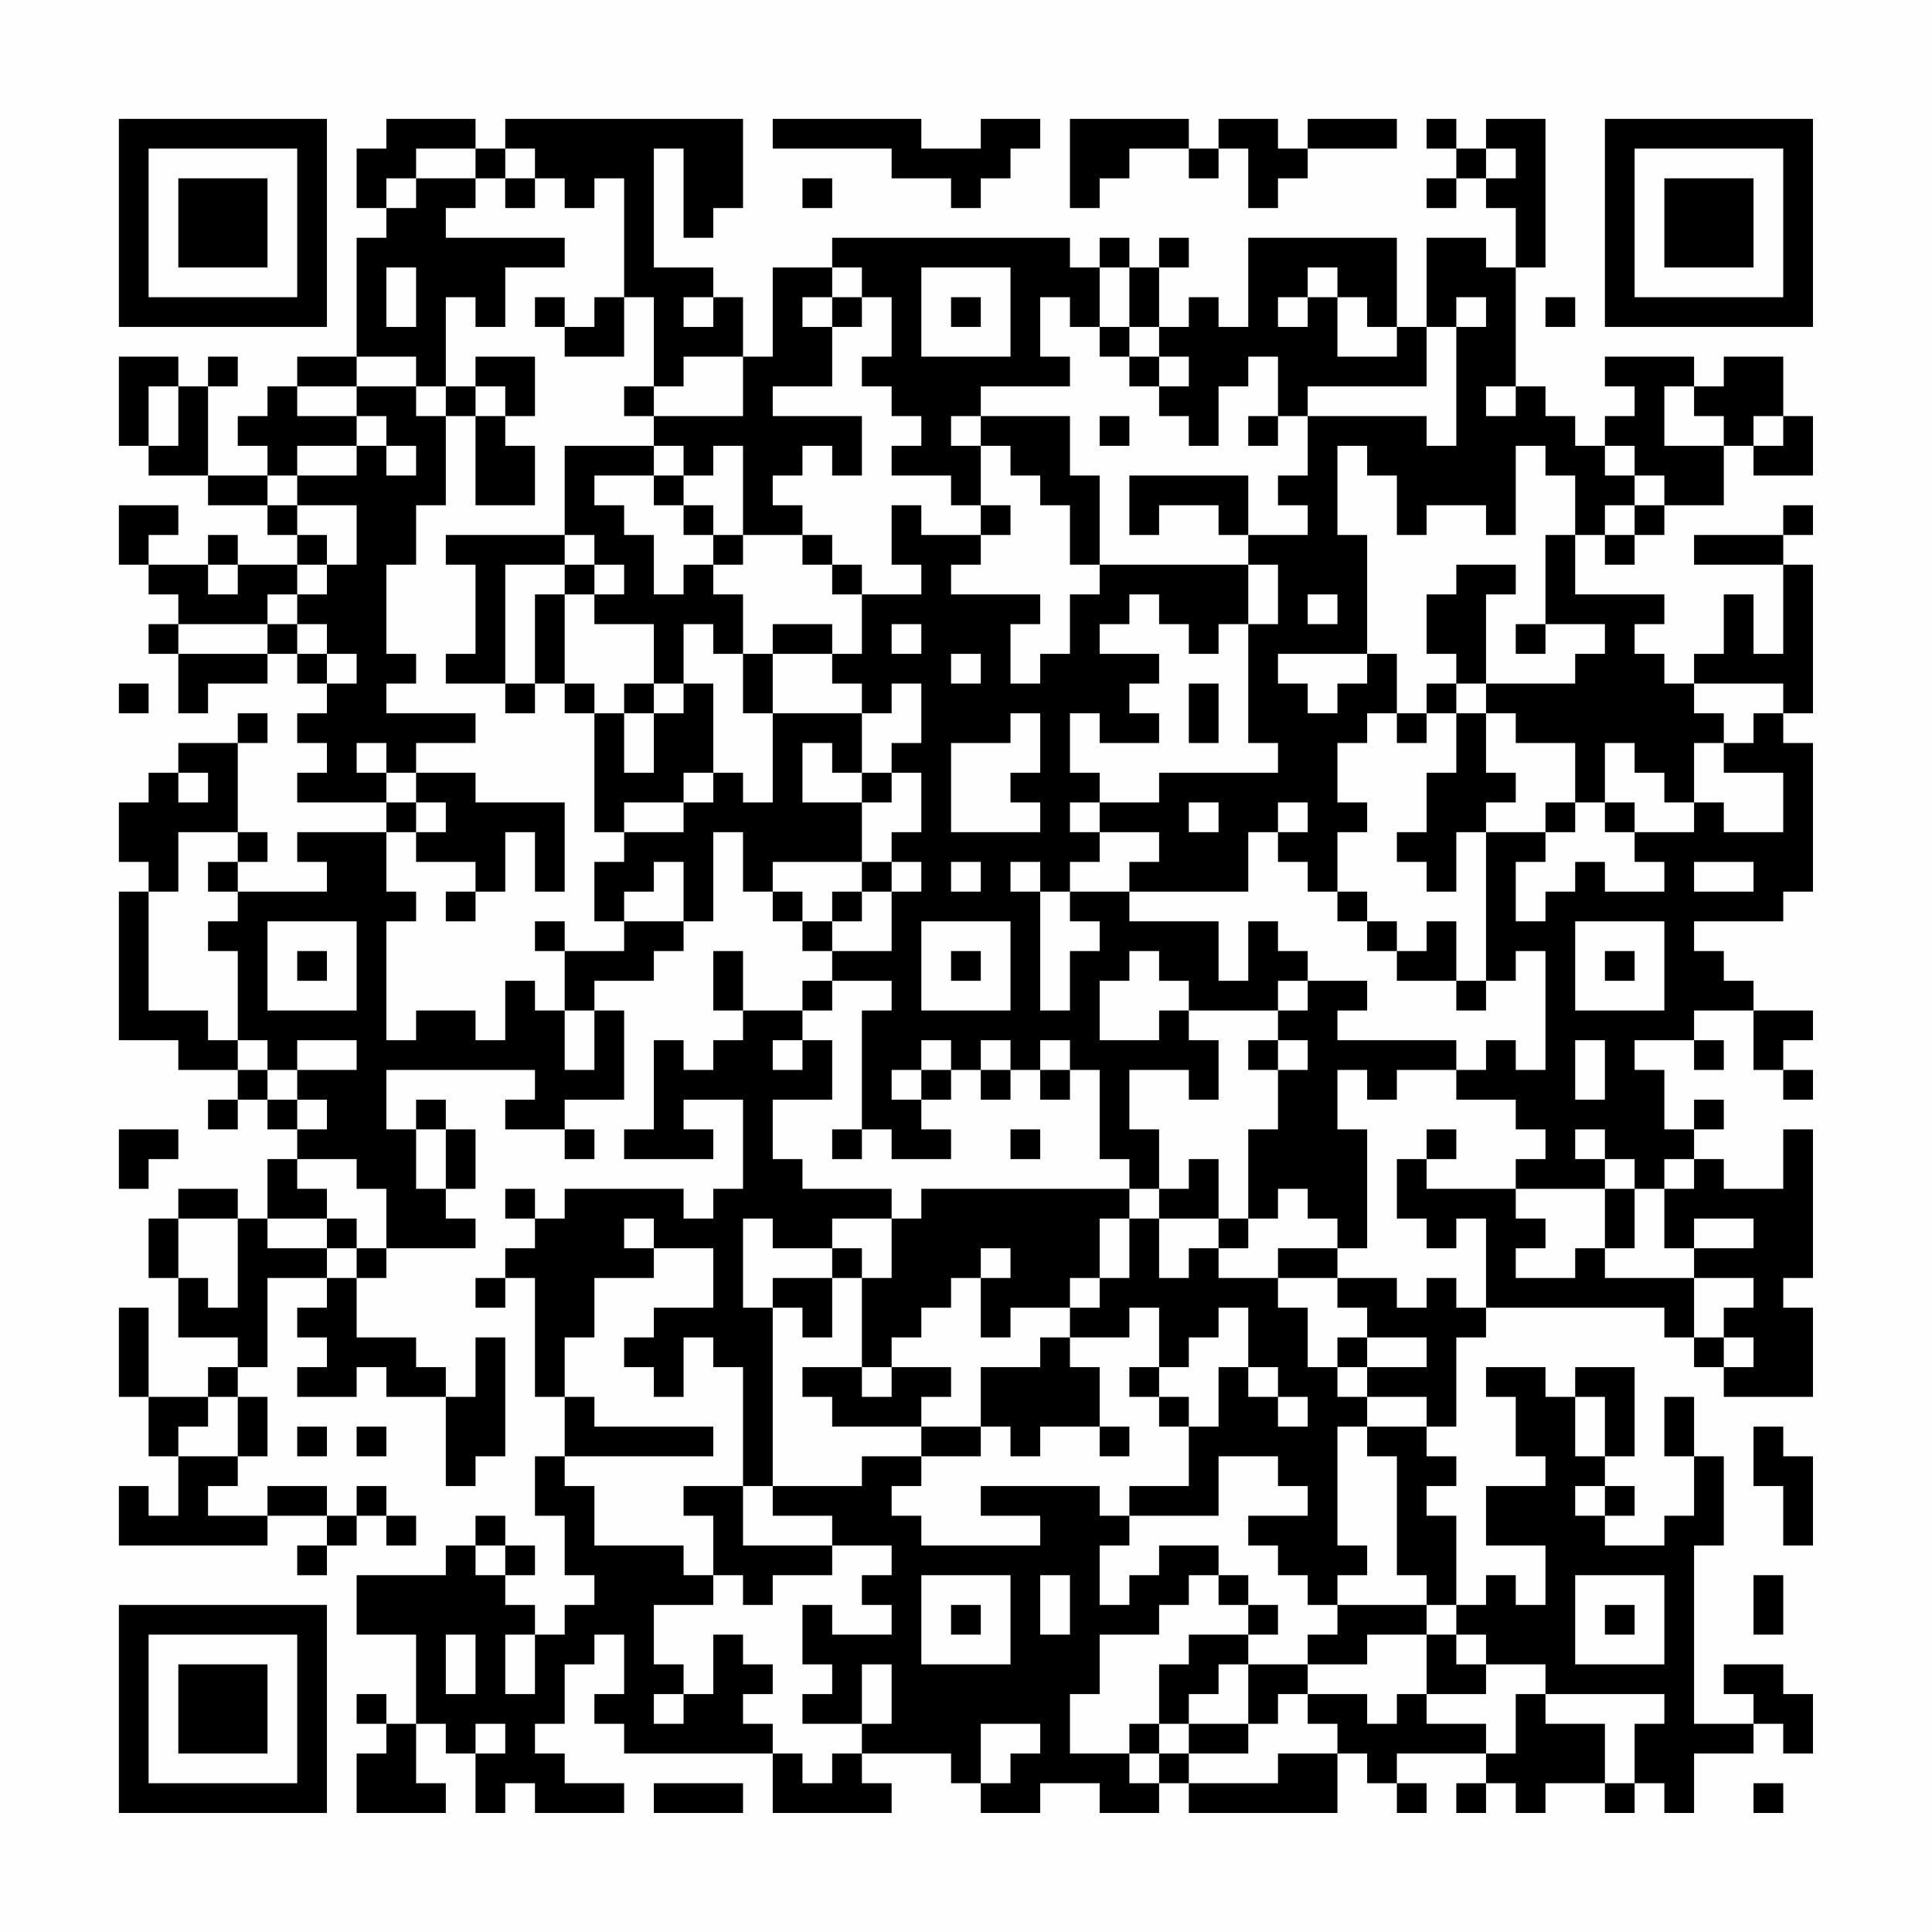 <?xml version="1.0" encoding="UTF-8"?>
<svg xmlns="http://www.w3.org/2000/svg" version="1.1" width="300" height="300" viewBox="0 0 300 300"><rect x="0" y="0" width="300" height="300" fill="#fefefe"/><g transform="scale(4.615)"><g transform="translate(4,4)"><path fill-rule="evenodd" d="M9 0L9 1L8 1L8 3L9 3L9 4L8 4L8 8L6 8L6 9L5 9L5 10L4 10L4 11L5 11L5 12L3 12L3 9L4 9L4 8L3 8L3 9L2 9L2 8L0 8L0 11L1 11L1 12L3 12L3 13L5 13L5 14L6 14L6 15L4 15L4 14L3 14L3 15L1 15L1 14L2 14L2 13L0 13L0 15L1 15L1 16L2 16L2 17L1 17L1 18L2 18L2 20L3 20L3 19L5 19L5 18L6 18L6 19L7 19L7 20L6 20L6 21L7 21L7 22L6 22L6 23L9 23L9 24L6 24L6 25L7 25L7 26L4 26L4 25L5 25L5 24L4 24L4 21L5 21L5 20L4 20L4 21L2 21L2 22L1 22L1 23L0 23L0 25L1 25L1 26L0 26L0 31L2 31L2 32L4 32L4 33L3 33L3 34L4 34L4 33L5 33L5 34L6 34L6 35L5 35L5 37L4 37L4 36L2 36L2 37L1 37L1 39L2 39L2 41L4 41L4 42L3 42L3 43L1 43L1 40L0 40L0 43L1 43L1 45L2 45L2 47L1 47L1 46L0 46L0 48L5 48L5 47L7 47L7 48L6 48L6 49L7 49L7 48L8 48L8 47L9 47L9 48L10 48L10 47L9 47L9 46L8 46L8 47L7 47L7 46L5 46L5 47L3 47L3 46L4 46L4 45L5 45L5 43L4 43L4 42L5 42L5 39L7 39L7 40L6 40L6 41L7 41L7 42L6 42L6 43L8 43L8 42L9 42L9 43L11 43L11 46L12 46L12 45L13 45L13 41L12 41L12 43L11 43L11 42L10 42L10 41L8 41L8 39L9 39L9 38L12 38L12 37L11 37L11 36L12 36L12 34L11 34L11 33L10 33L10 34L9 34L9 32L14 32L14 33L13 33L13 34L15 34L15 35L16 35L16 34L15 34L15 33L17 33L17 30L16 30L16 29L18 29L18 28L19 28L19 27L20 27L20 24L21 24L21 26L22 26L22 27L23 27L23 28L24 28L24 29L23 29L23 30L21 30L21 28L20 28L20 30L21 30L21 31L20 31L20 32L19 32L19 31L18 31L18 34L17 34L17 35L20 35L20 34L19 34L19 33L21 33L21 36L20 36L20 37L19 37L19 36L15 36L15 37L14 37L14 36L13 36L13 37L14 37L14 38L13 38L13 39L12 39L12 40L13 40L13 39L14 39L14 43L15 43L15 45L14 45L14 47L15 47L15 49L16 49L16 50L15 50L15 51L14 51L14 50L13 50L13 49L14 49L14 48L13 48L13 47L12 47L12 48L11 48L11 49L8 49L8 51L10 51L10 54L9 54L9 53L8 53L8 54L9 54L9 55L8 55L8 57L11 57L11 56L10 56L10 54L11 54L11 55L12 55L12 57L13 57L13 56L14 56L14 57L17 57L17 56L15 56L15 55L14 55L14 54L15 54L15 52L16 52L16 51L17 51L17 53L16 53L16 54L17 54L17 55L22 55L22 57L26 57L26 56L25 56L25 55L28 55L28 56L29 56L29 57L31 57L31 56L33 56L33 57L35 57L35 56L36 56L36 57L41 57L41 55L42 55L42 56L43 56L43 57L44 57L44 56L43 56L43 55L46 55L46 56L45 56L45 57L46 57L46 56L47 56L47 57L48 57L48 56L50 56L50 57L51 57L51 56L52 56L52 57L53 57L53 55L55 55L55 54L56 54L56 55L57 55L57 53L56 53L56 52L54 52L54 53L55 53L55 54L53 54L53 48L54 48L54 45L53 45L53 43L52 43L52 45L53 45L53 47L52 47L52 48L50 48L50 47L51 47L51 46L50 46L50 45L51 45L51 42L49 42L49 43L48 43L48 42L46 42L46 43L47 43L47 45L48 45L48 46L46 46L46 48L48 48L48 50L47 50L47 49L46 49L46 50L45 50L45 47L44 47L44 46L45 46L45 45L44 45L44 44L45 44L45 41L46 41L46 40L52 40L52 41L53 41L53 42L54 42L54 43L57 43L57 40L56 40L56 39L57 39L57 34L56 34L56 36L54 36L54 35L53 35L53 34L54 34L54 33L53 33L53 34L52 34L52 32L51 32L51 31L53 31L53 32L54 32L54 31L53 31L53 30L55 30L55 32L56 32L56 33L57 33L57 32L56 32L56 31L57 31L57 30L55 30L55 29L54 29L54 28L53 28L53 27L56 27L56 26L57 26L57 21L56 21L56 20L57 20L57 15L56 15L56 14L57 14L57 13L56 13L56 14L53 14L53 15L56 15L56 18L55 18L55 16L54 16L54 18L53 18L53 19L52 19L52 18L51 18L51 17L52 17L52 16L49 16L49 14L50 14L50 15L51 15L51 14L52 14L52 13L54 13L54 11L55 11L55 12L57 12L57 10L56 10L56 8L54 8L54 9L53 9L53 8L50 8L50 9L51 9L51 10L50 10L50 11L49 11L49 10L48 10L48 9L47 9L47 5L48 5L48 0L46 0L46 1L45 1L45 0L44 0L44 1L45 1L45 2L44 2L44 3L45 3L45 2L46 2L46 3L47 3L47 5L46 5L46 4L44 4L44 7L43 7L43 4L38 4L38 7L37 7L37 6L36 6L36 7L35 7L35 5L36 5L36 4L35 4L35 5L34 5L34 4L33 4L33 5L32 5L32 4L24 4L24 5L22 5L22 8L21 8L21 6L20 6L20 5L18 5L18 1L19 1L19 4L20 4L20 3L21 3L21 0L13 0L13 1L12 1L12 0ZM22 0L22 1L26 1L26 2L28 2L28 3L29 3L29 2L30 2L30 1L31 1L31 0L29 0L29 1L27 1L27 0ZM32 0L32 3L33 3L33 2L34 2L34 1L36 1L36 2L37 2L37 1L38 1L38 3L39 3L39 2L40 2L40 1L43 1L43 0L40 0L40 1L39 1L39 0L37 0L37 1L36 1L36 0ZM10 1L10 2L9 2L9 3L10 3L10 2L12 2L12 3L11 3L11 4L15 4L15 5L13 5L13 7L12 7L12 6L11 6L11 9L10 9L10 8L8 8L8 9L6 9L6 10L8 10L8 11L6 11L6 12L5 12L5 13L6 13L6 14L7 14L7 15L6 15L6 16L5 16L5 17L2 17L2 18L5 18L5 17L6 17L6 18L7 18L7 19L8 19L8 18L7 18L7 17L6 17L6 16L7 16L7 15L8 15L8 13L6 13L6 12L8 12L8 11L9 11L9 12L10 12L10 11L9 11L9 10L8 10L8 9L10 9L10 10L11 10L11 13L10 13L10 15L9 15L9 18L10 18L10 19L9 19L9 20L12 20L12 21L10 21L10 22L9 22L9 21L8 21L8 22L9 22L9 23L10 23L10 24L9 24L9 26L10 26L10 27L9 27L9 31L10 31L10 30L12 30L12 31L13 31L13 29L14 29L14 30L15 30L15 32L16 32L16 30L15 30L15 28L17 28L17 27L19 27L19 25L18 25L18 26L17 26L17 27L16 27L16 25L17 25L17 24L19 24L19 23L20 23L20 22L21 22L21 23L22 23L22 20L25 20L25 22L24 22L24 21L23 21L23 23L25 23L25 25L22 25L22 26L23 26L23 27L24 27L24 28L26 28L26 26L27 26L27 25L26 25L26 24L27 24L27 22L26 22L26 21L27 21L27 19L26 19L26 20L25 20L25 19L24 19L24 18L25 18L25 16L27 16L27 15L26 15L26 13L27 13L27 14L29 14L29 15L28 15L28 16L31 16L31 17L30 17L30 19L31 19L31 18L32 18L32 16L33 16L33 15L38 15L38 17L37 17L37 18L36 18L36 17L35 17L35 16L34 16L34 17L33 17L33 18L35 18L35 19L34 19L34 20L35 20L35 21L33 21L33 20L32 20L32 22L33 22L33 23L32 23L32 24L33 24L33 25L32 25L32 26L31 26L31 25L30 25L30 26L31 26L31 30L32 30L32 28L33 28L33 27L32 27L32 26L34 26L34 27L37 27L37 29L38 29L38 27L39 27L39 28L40 28L40 29L39 29L39 30L36 30L36 29L35 29L35 28L34 28L34 29L33 29L33 31L35 31L35 30L36 30L36 31L37 31L37 33L36 33L36 32L34 32L34 34L35 34L35 36L34 36L34 35L33 35L33 32L32 32L32 31L31 31L31 32L30 32L30 31L29 31L29 32L28 32L28 31L27 31L27 32L26 32L26 33L27 33L27 34L28 34L28 35L26 35L26 34L25 34L25 30L26 30L26 29L24 29L24 30L23 30L23 31L22 31L22 32L23 32L23 31L24 31L24 33L22 33L22 35L23 35L23 36L26 36L26 37L24 37L24 38L22 38L22 37L21 37L21 40L22 40L22 46L21 46L21 42L20 42L20 41L19 41L19 43L18 43L18 42L17 42L17 41L18 41L18 40L20 40L20 38L18 38L18 37L17 37L17 38L18 38L18 39L16 39L16 41L15 41L15 43L16 43L16 44L20 44L20 45L15 45L15 46L16 46L16 48L19 48L19 49L20 49L20 50L18 50L18 52L19 52L19 53L18 53L18 54L19 54L19 53L20 53L20 51L21 51L21 52L22 52L22 53L21 53L21 54L22 54L22 55L23 55L23 56L24 56L24 55L25 55L25 54L26 54L26 52L25 52L25 54L23 54L23 53L24 53L24 52L23 52L23 50L24 50L24 51L26 51L26 50L25 50L25 49L26 49L26 48L24 48L24 47L22 47L22 46L25 46L25 45L27 45L27 46L26 46L26 47L27 47L27 48L31 48L31 47L29 47L29 46L33 46L33 47L34 47L34 48L33 48L33 50L34 50L34 49L35 49L35 48L37 48L37 49L36 49L36 50L35 50L35 51L33 51L33 53L32 53L32 55L34 55L34 56L35 56L35 55L36 55L36 56L39 56L39 55L41 55L41 54L40 54L40 53L42 53L42 54L43 54L43 53L44 53L44 54L46 54L46 55L47 55L47 53L48 53L48 54L50 54L50 56L51 56L51 54L52 54L52 53L48 53L48 52L46 52L46 51L45 51L45 50L44 50L44 49L43 49L43 45L42 45L42 44L44 44L44 43L42 43L42 42L44 42L44 41L42 41L42 40L41 40L41 39L43 39L43 40L44 40L44 39L45 39L45 40L46 40L46 37L45 37L45 38L44 38L44 37L43 37L43 35L44 35L44 36L47 36L47 37L48 37L48 38L47 38L47 39L49 39L49 38L50 38L50 39L53 39L53 41L54 41L54 42L55 42L55 41L54 41L54 40L55 40L55 39L53 39L53 38L55 38L55 37L53 37L53 38L52 38L52 36L53 36L53 35L52 35L52 36L51 36L51 35L50 35L50 34L49 34L49 35L50 35L50 36L47 36L47 35L48 35L48 34L47 34L47 33L45 33L45 32L46 32L46 31L47 31L47 32L48 32L48 28L47 28L47 29L46 29L46 24L48 24L48 25L47 25L47 27L48 27L48 26L49 26L49 25L50 25L50 26L52 26L52 25L51 25L51 24L53 24L53 23L54 23L54 24L56 24L56 22L54 22L54 21L55 21L55 20L56 20L56 19L53 19L53 20L54 20L54 21L53 21L53 23L52 23L52 22L51 22L51 21L50 21L50 23L49 23L49 21L47 21L47 20L46 20L46 19L49 19L49 18L50 18L50 17L48 17L48 14L49 14L49 12L48 12L48 11L47 11L47 14L46 14L46 13L44 13L44 14L43 14L43 12L42 12L42 11L41 11L41 14L42 14L42 18L39 18L39 19L40 19L40 20L41 20L41 19L42 19L42 18L43 18L43 20L42 20L42 21L41 21L41 23L42 23L42 24L41 24L41 26L40 26L40 25L39 25L39 24L40 24L40 23L39 23L39 24L38 24L38 26L34 26L34 25L35 25L35 24L33 24L33 23L35 23L35 22L39 22L39 21L38 21L38 17L39 17L39 15L38 15L38 14L40 14L40 13L39 13L39 12L40 12L40 10L44 10L44 11L45 11L45 7L46 7L46 6L45 6L45 7L44 7L44 9L40 9L40 10L39 10L39 8L38 8L38 9L37 9L37 11L36 11L36 10L35 10L35 9L36 9L36 8L35 8L35 7L34 7L34 5L33 5L33 7L32 7L32 6L31 6L31 8L32 8L32 9L29 9L29 10L28 10L28 11L29 11L29 13L28 13L28 12L26 12L26 11L27 11L27 10L26 10L26 9L25 9L25 8L26 8L26 6L25 6L25 5L24 5L24 6L23 6L23 7L24 7L24 9L22 9L22 10L25 10L25 12L24 12L24 11L23 11L23 12L22 12L22 13L23 13L23 14L21 14L21 11L20 11L20 12L19 12L19 11L18 11L18 10L21 10L21 8L19 8L19 9L18 9L18 6L17 6L17 2L16 2L16 3L15 3L15 2L14 2L14 1L13 1L13 2L12 2L12 1ZM46 1L46 2L47 2L47 1ZM13 2L13 3L14 3L14 2ZM23 2L23 3L24 3L24 2ZM9 5L9 7L10 7L10 5ZM27 5L27 8L30 8L30 5ZM40 5L40 6L39 6L39 7L40 7L40 6L41 6L41 8L43 8L43 7L42 7L42 6L41 6L41 5ZM14 6L14 7L15 7L15 8L17 8L17 6L16 6L16 7L15 7L15 6ZM19 6L19 7L20 7L20 6ZM24 6L24 7L25 7L25 6ZM28 6L28 7L29 7L29 6ZM48 6L48 7L49 7L49 6ZM33 7L33 8L34 8L34 9L35 9L35 8L34 8L34 7ZM12 8L12 9L11 9L11 10L12 10L12 13L14 13L14 11L13 11L13 10L14 10L14 8ZM1 9L1 11L2 11L2 9ZM12 9L12 10L13 10L13 9ZM17 9L17 10L18 10L18 9ZM46 9L46 10L47 10L47 9ZM52 9L52 11L54 11L54 10L53 10L53 9ZM29 10L29 11L30 11L30 12L31 12L31 13L32 13L32 15L33 15L33 12L32 12L32 10ZM33 10L33 11L34 11L34 10ZM38 10L38 11L39 11L39 10ZM55 10L55 11L56 11L56 10ZM15 11L15 14L11 14L11 15L12 15L12 18L11 18L11 19L13 19L13 20L14 20L14 19L15 19L15 20L16 20L16 24L17 24L17 23L19 23L19 22L20 22L20 19L19 19L19 17L20 17L20 18L21 18L21 20L22 20L22 18L24 18L24 17L22 17L22 18L21 18L21 16L20 16L20 15L21 15L21 14L20 14L20 13L19 13L19 12L18 12L18 11ZM50 11L50 12L51 12L51 13L50 13L50 14L51 14L51 13L52 13L52 12L51 12L51 11ZM16 12L16 13L17 13L17 14L18 14L18 16L19 16L19 15L20 15L20 14L19 14L19 13L18 13L18 12ZM34 12L34 14L35 14L35 13L37 13L37 14L38 14L38 12ZM29 13L29 14L30 14L30 13ZM15 14L15 15L13 15L13 19L14 19L14 16L15 16L15 19L16 19L16 20L17 20L17 22L18 22L18 20L19 20L19 19L18 19L18 17L16 17L16 16L17 16L17 15L16 15L16 14ZM23 14L23 15L24 15L24 16L25 16L25 15L24 15L24 14ZM3 15L3 16L4 16L4 15ZM15 15L15 16L16 16L16 15ZM45 15L45 16L44 16L44 18L45 18L45 19L44 19L44 20L43 20L43 21L44 21L44 20L45 20L45 22L44 22L44 24L43 24L43 25L44 25L44 26L45 26L45 24L46 24L46 23L47 23L47 22L46 22L46 20L45 20L45 19L46 19L46 16L47 16L47 15ZM40 16L40 17L41 17L41 16ZM26 17L26 18L27 18L27 17ZM47 17L47 18L48 18L48 17ZM28 18L28 19L29 19L29 18ZM0 19L0 20L1 20L1 19ZM17 19L17 20L18 20L18 19ZM36 19L36 21L37 21L37 19ZM30 20L30 21L28 21L28 24L31 24L31 23L30 23L30 22L31 22L31 20ZM2 22L2 23L3 23L3 22ZM10 22L10 23L11 23L11 24L10 24L10 25L12 25L12 26L11 26L11 27L12 27L12 26L13 26L13 24L14 24L14 26L15 26L15 23L12 23L12 22ZM25 22L25 23L26 23L26 22ZM36 23L36 24L37 24L37 23ZM48 23L48 24L49 24L49 23ZM50 23L50 24L51 24L51 23ZM2 24L2 26L1 26L1 30L3 30L3 31L4 31L4 32L5 32L5 33L6 33L6 34L7 34L7 33L6 33L6 32L8 32L8 31L6 31L6 32L5 32L5 31L4 31L4 28L3 28L3 27L4 27L4 26L3 26L3 25L4 25L4 24ZM25 25L25 26L24 26L24 27L25 27L25 26L26 26L26 25ZM28 25L28 26L29 26L29 25ZM53 25L53 26L55 26L55 25ZM41 26L41 27L42 27L42 28L43 28L43 29L45 29L45 30L46 30L46 29L45 29L45 27L44 27L44 28L43 28L43 27L42 27L42 26ZM5 27L5 30L8 30L8 27ZM14 27L14 28L15 28L15 27ZM27 27L27 30L30 30L30 27ZM49 27L49 30L52 30L52 27ZM6 28L6 29L7 29L7 28ZM28 28L28 29L29 29L29 28ZM50 28L50 29L51 29L51 28ZM40 29L40 30L39 30L39 31L38 31L38 32L39 32L39 34L38 34L38 37L37 37L37 35L36 35L36 36L35 36L35 37L34 37L34 36L27 36L27 37L26 37L26 39L25 39L25 38L24 38L24 39L22 39L22 40L23 40L23 41L24 41L24 39L25 39L25 42L23 42L23 43L24 43L24 44L27 44L27 45L29 45L29 44L30 44L30 45L31 45L31 44L33 44L33 45L34 45L34 44L33 44L33 42L32 42L32 41L34 41L34 40L35 40L35 42L34 42L34 43L35 43L35 44L36 44L36 46L34 46L34 47L37 47L37 45L39 45L39 46L40 46L40 47L38 47L38 48L39 48L39 49L40 49L40 50L41 50L41 51L40 51L40 52L38 52L38 51L39 51L39 50L38 50L38 49L37 49L37 50L38 50L38 51L36 51L36 52L35 52L35 54L34 54L34 55L35 55L35 54L36 54L36 55L38 55L38 54L39 54L39 53L40 53L40 52L42 52L42 51L44 51L44 53L46 53L46 52L45 52L45 51L44 51L44 50L41 50L41 49L42 49L42 48L41 48L41 44L42 44L42 43L41 43L41 42L42 42L42 41L41 41L41 42L40 42L40 40L39 40L39 39L41 39L41 38L42 38L42 34L41 34L41 32L42 32L42 33L43 33L43 32L45 32L45 31L41 31L41 30L42 30L42 29ZM39 31L39 32L40 32L40 31ZM49 31L49 33L50 33L50 31ZM27 32L27 33L28 33L28 32ZM29 32L29 33L30 33L30 32ZM31 32L31 33L32 33L32 32ZM0 34L0 36L1 36L1 35L2 35L2 34ZM10 34L10 36L11 36L11 34ZM24 34L24 35L25 35L25 34ZM30 34L30 35L31 35L31 34ZM44 34L44 35L45 35L45 34ZM6 35L6 36L7 36L7 37L5 37L5 38L7 38L7 39L8 39L8 38L9 38L9 36L8 36L8 35ZM39 36L39 37L38 37L38 38L37 38L37 37L35 37L35 39L36 39L36 38L37 38L37 39L39 39L39 38L41 38L41 37L40 37L40 36ZM50 36L50 38L51 38L51 36ZM2 37L2 39L3 39L3 40L4 40L4 37ZM7 37L7 38L8 38L8 37ZM33 37L33 39L32 39L32 40L30 40L30 41L29 41L29 39L30 39L30 38L29 38L29 39L28 39L28 40L27 40L27 41L26 41L26 42L25 42L25 43L26 43L26 42L28 42L28 43L27 43L27 44L29 44L29 42L31 42L31 41L32 41L32 40L33 40L33 39L34 39L34 37ZM37 40L37 41L36 41L36 42L35 42L35 43L36 43L36 44L37 44L37 42L38 42L38 43L39 43L39 44L40 44L40 43L39 43L39 42L38 42L38 40ZM3 43L3 44L2 44L2 45L4 45L4 43ZM49 43L49 45L50 45L50 43ZM6 44L6 45L7 45L7 44ZM8 44L8 45L9 45L9 44ZM55 44L55 46L56 46L56 48L57 48L57 45L56 45L56 44ZM19 46L19 47L20 47L20 49L21 49L21 50L22 50L22 49L24 49L24 48L21 48L21 46ZM49 46L49 47L50 47L50 46ZM12 48L12 49L13 49L13 48ZM27 49L27 52L30 52L30 49ZM31 49L31 51L32 51L32 49ZM49 49L49 52L52 52L52 49ZM55 49L55 51L56 51L56 49ZM28 50L28 51L29 51L29 50ZM50 50L50 51L51 51L51 50ZM11 51L11 53L12 53L12 51ZM13 51L13 53L14 53L14 51ZM37 52L37 53L36 53L36 54L38 54L38 52ZM12 54L12 55L13 55L13 54ZM29 54L29 56L30 56L30 55L31 55L31 54ZM18 56L18 57L21 57L21 56ZM55 56L55 57L56 57L56 56ZM0 0L0 7L7 7L7 0ZM1 1L1 6L6 6L6 1ZM2 2L2 5L5 5L5 2ZM50 0L50 7L57 7L57 0ZM51 1L51 6L56 6L56 1ZM52 2L52 5L55 5L55 2ZM0 50L0 57L7 57L7 50ZM1 51L1 56L6 56L6 51ZM2 52L2 55L5 55L5 52Z" fill="#000000"/></g></g></svg>
